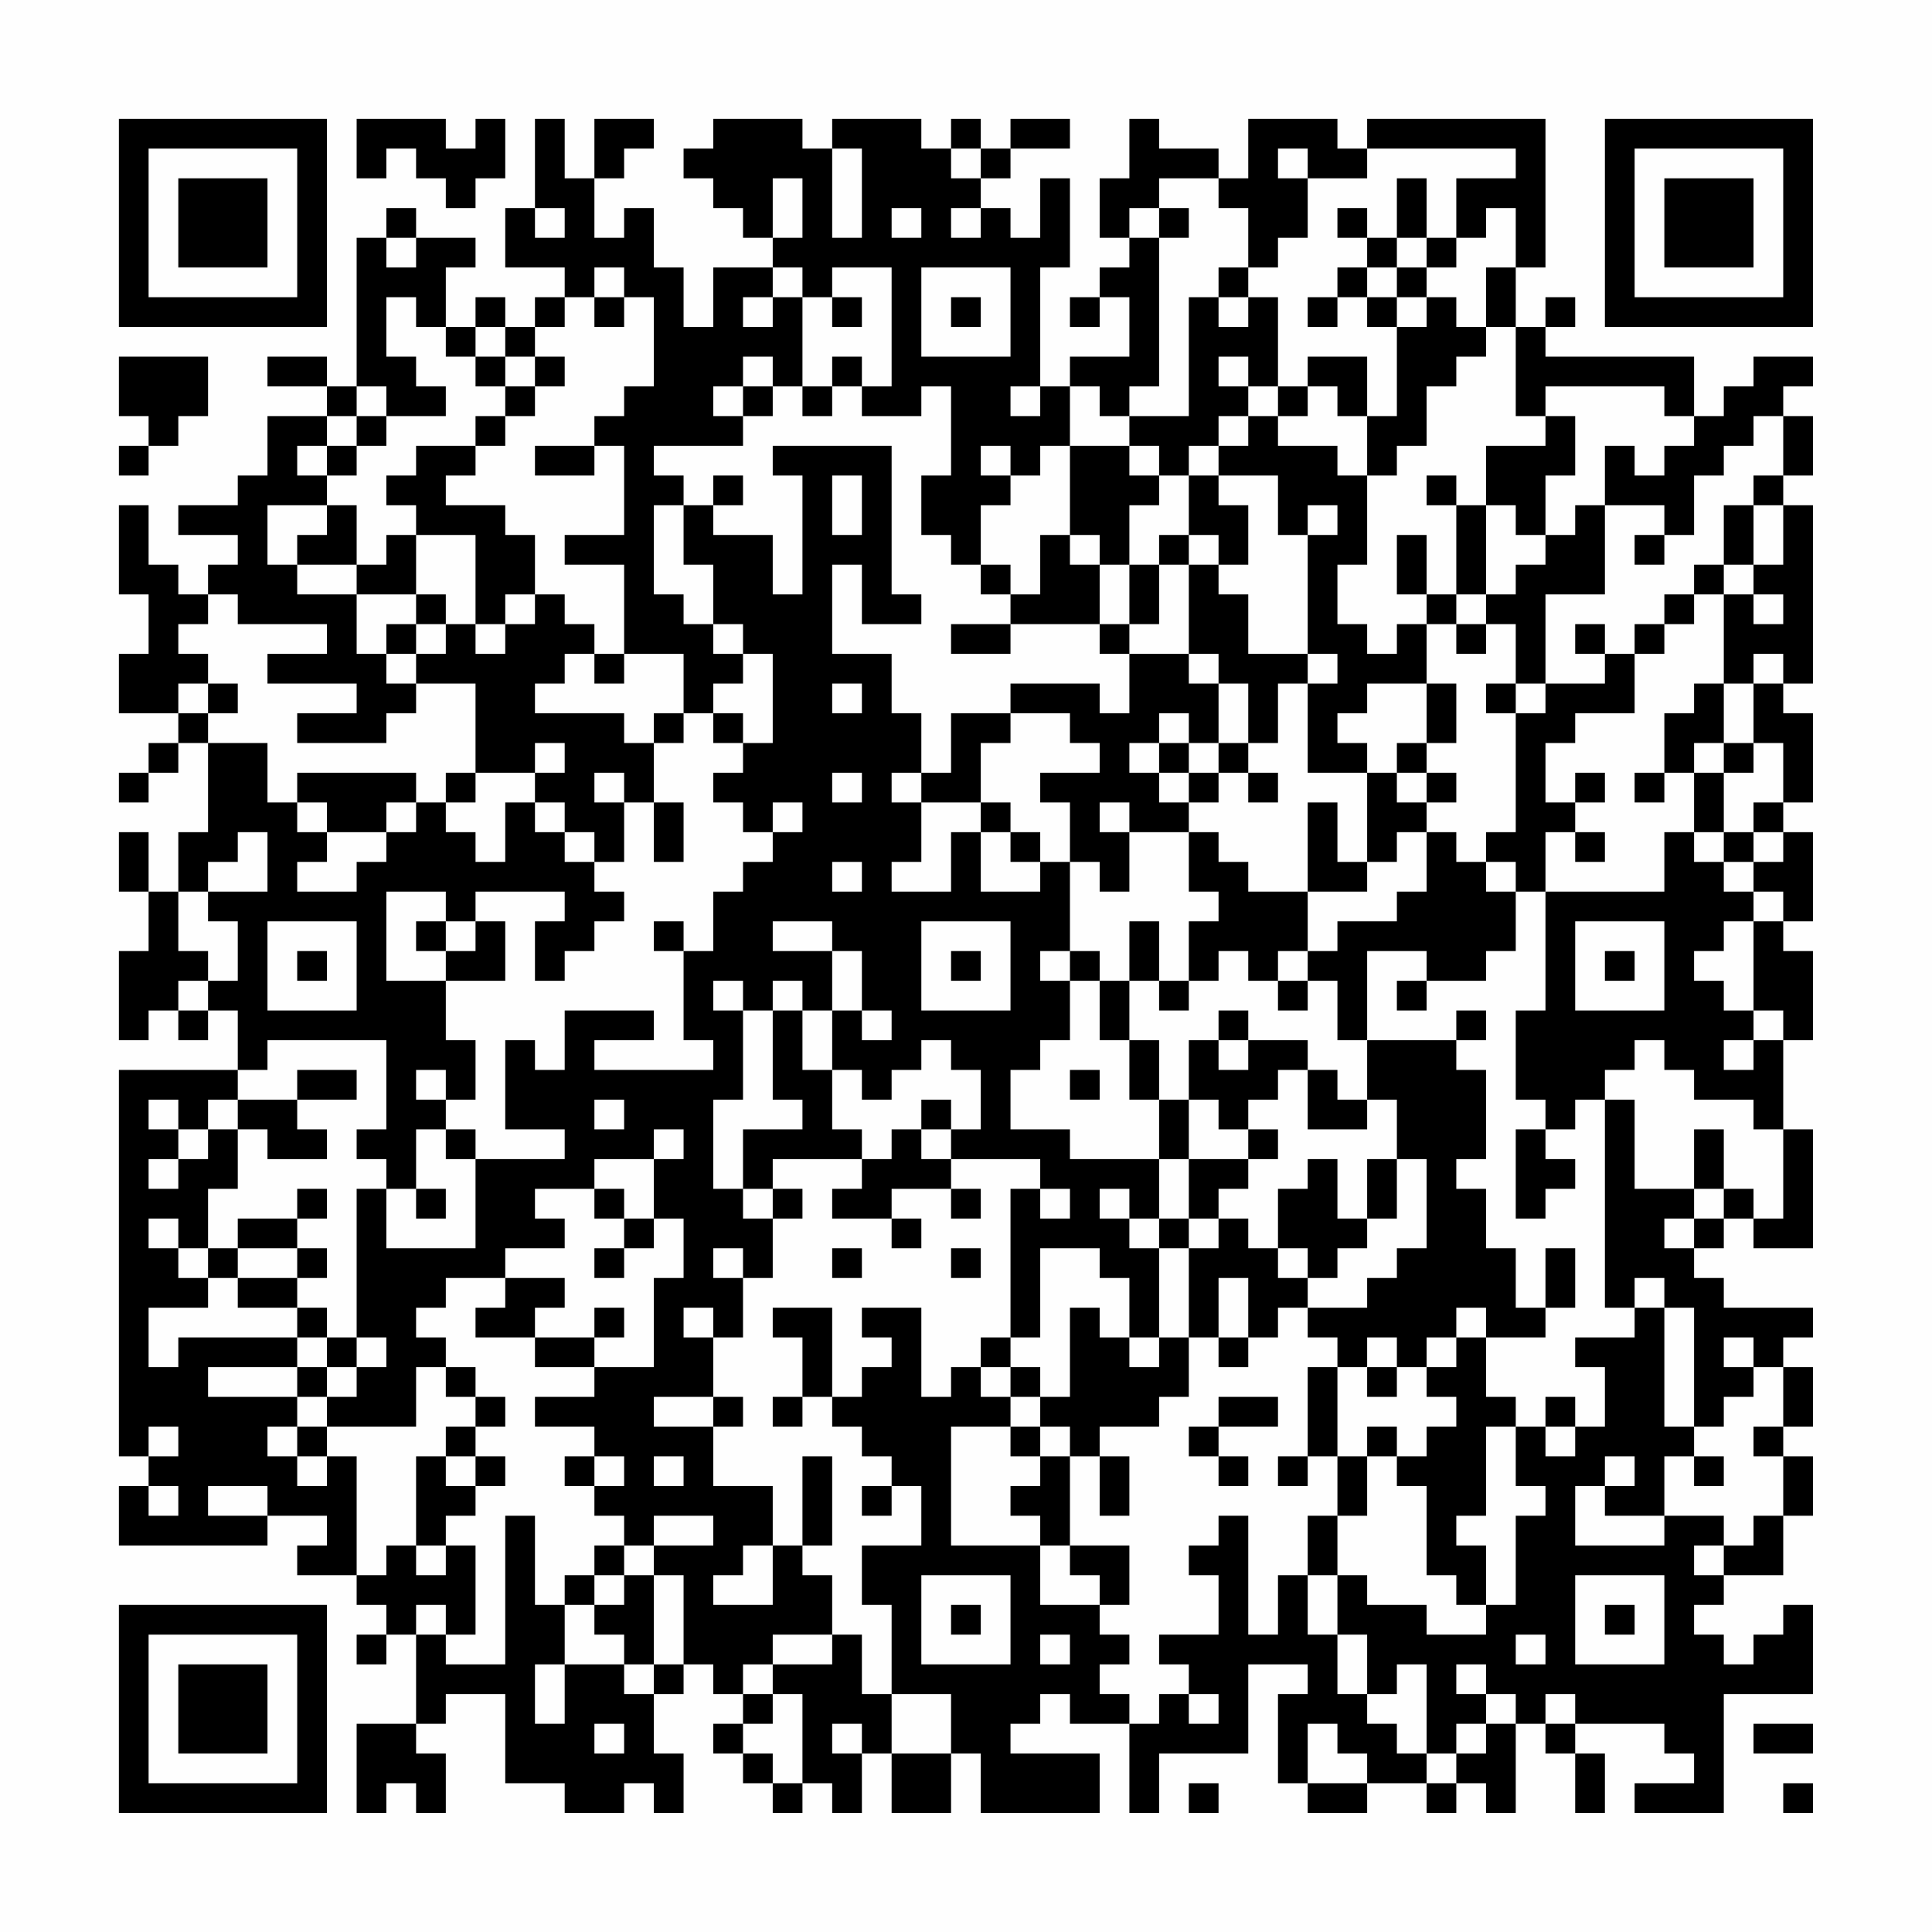 <?xml version="1.0" encoding="UTF-8"?>
<svg xmlns="http://www.w3.org/2000/svg" version="1.1" width="300" height="300" viewBox="0 0 300 300"><rect x="0" y="0" width="300" height="300" fill="#fefefe"/><g transform="scale(4.615)"><g transform="translate(4,4)"><path fill-rule="evenodd" d="M8 0L8 2L9 2L9 1L10 1L10 2L11 2L11 3L12 3L12 2L13 2L13 0L12 0L12 1L11 1L11 0ZM14 0L14 3L13 3L13 5L15 5L15 6L14 6L14 7L13 7L13 6L12 6L12 7L11 7L11 5L12 5L12 4L10 4L10 3L9 3L9 4L8 4L8 9L7 9L7 8L5 8L5 9L7 9L7 10L5 10L5 12L4 12L4 13L2 13L2 14L4 14L4 15L3 15L3 16L2 16L2 15L1 15L1 13L0 13L0 16L1 16L1 18L0 18L0 20L2 20L2 21L1 21L1 22L0 22L0 23L1 23L1 22L2 22L2 21L3 21L3 24L2 24L2 26L1 26L1 24L0 24L0 26L1 26L1 28L0 28L0 31L1 31L1 30L2 30L2 31L3 31L3 30L4 30L4 32L0 32L0 45L1 45L1 46L0 46L0 48L5 48L5 47L7 47L7 48L6 48L6 49L8 49L8 50L9 50L9 51L8 51L8 52L9 52L9 51L10 51L10 54L8 54L8 57L9 57L9 56L10 56L10 57L11 57L11 55L10 55L10 54L11 54L11 53L13 53L13 56L15 56L15 57L17 57L17 56L18 56L18 57L19 57L19 55L18 55L18 53L19 53L19 52L20 52L20 53L21 53L21 54L20 54L20 55L21 55L21 56L22 56L22 57L23 57L23 56L24 56L24 57L25 57L25 55L26 55L26 57L28 57L28 55L29 55L29 57L33 57L33 55L30 55L30 54L31 54L31 53L32 53L32 54L34 54L34 57L35 57L35 55L38 55L38 52L40 52L40 53L39 53L39 56L40 56L40 57L42 57L42 56L44 56L44 57L45 57L45 56L46 56L46 57L47 57L47 54L48 54L48 55L49 55L49 57L50 57L50 55L49 55L49 54L52 54L52 55L53 55L53 56L51 56L51 57L54 57L54 53L57 53L57 50L56 50L56 51L55 51L55 52L54 52L54 51L53 51L53 50L54 50L54 49L56 49L56 47L57 47L57 45L56 45L56 44L57 44L57 42L56 42L56 41L57 41L57 40L54 40L54 39L53 39L53 38L54 38L54 37L55 37L55 38L57 38L57 34L56 34L56 31L57 31L57 28L56 28L56 27L57 27L57 24L56 24L56 23L57 23L57 20L56 20L56 19L57 19L57 13L56 13L56 12L57 12L57 10L56 10L56 9L57 9L57 8L55 8L55 9L54 9L54 10L53 10L53 8L48 8L48 7L49 7L49 6L48 6L48 7L47 7L47 5L48 5L48 0L42 0L42 1L41 1L41 0L38 0L38 2L37 2L37 1L35 1L35 0L34 0L34 2L33 2L33 4L34 4L34 5L33 5L33 6L32 6L32 7L33 7L33 6L34 6L34 8L32 8L32 9L31 9L31 5L32 5L32 2L31 2L31 4L30 4L30 3L29 3L29 2L30 2L30 1L32 1L32 0L30 0L30 1L29 1L29 0L28 0L28 1L27 1L27 0L24 0L24 1L23 1L23 0L20 0L20 1L19 1L19 2L20 2L20 3L21 3L21 4L22 4L22 5L20 5L20 7L19 7L19 5L18 5L18 3L17 3L17 4L16 4L16 2L17 2L17 1L18 1L18 0L16 0L16 2L15 2L15 0ZM24 1L24 4L25 4L25 1ZM28 1L28 2L29 2L29 1ZM39 1L39 2L40 2L40 4L39 4L39 5L38 5L38 3L37 3L37 2L35 2L35 3L34 3L34 4L35 4L35 9L34 9L34 10L33 10L33 9L32 9L32 11L31 11L31 12L30 12L30 11L29 11L29 12L30 12L30 13L29 13L29 15L28 15L28 14L27 14L27 12L28 12L28 9L27 9L27 10L25 10L25 9L26 9L26 5L24 5L24 6L23 6L23 5L22 5L22 6L21 6L21 7L22 7L22 6L23 6L23 9L22 9L22 8L21 8L21 9L20 9L20 10L21 10L21 11L18 11L18 12L19 12L19 13L18 13L18 16L19 16L19 17L20 17L20 18L21 18L21 19L20 19L20 20L19 20L19 18L17 18L17 15L15 15L15 14L17 14L17 11L16 11L16 10L17 10L17 9L18 9L18 6L17 6L17 5L16 5L16 6L15 6L15 7L14 7L14 8L13 8L13 7L12 7L12 8L11 8L11 7L10 7L10 6L9 6L9 8L10 8L10 9L11 9L11 10L9 10L9 9L8 9L8 10L7 10L7 11L6 11L6 12L7 12L7 13L5 13L5 15L6 15L6 16L8 16L8 18L9 18L9 19L10 19L10 20L9 20L9 21L6 21L6 20L8 20L8 19L5 19L5 18L7 18L7 17L4 17L4 16L3 16L3 17L2 17L2 18L3 18L3 19L2 19L2 20L3 20L3 21L5 21L5 23L6 23L6 24L7 24L7 25L6 25L6 26L8 26L8 25L9 25L9 24L10 24L10 23L11 23L11 24L12 24L12 25L13 25L13 23L14 23L14 24L15 24L15 25L16 25L16 26L17 26L17 27L16 27L16 28L15 28L15 29L14 29L14 27L15 27L15 26L12 26L12 27L11 27L11 26L9 26L9 29L11 29L11 31L12 31L12 33L11 33L11 32L10 32L10 33L11 33L11 34L10 34L10 36L9 36L9 35L8 35L8 34L9 34L9 31L5 31L5 32L4 32L4 33L3 33L3 34L2 34L2 33L1 33L1 34L2 34L2 35L1 35L1 36L2 36L2 35L3 35L3 34L4 34L4 36L3 36L3 38L2 38L2 37L1 37L1 38L2 38L2 39L3 39L3 40L1 40L1 42L2 42L2 41L6 41L6 42L3 42L3 43L6 43L6 44L5 44L5 45L6 45L6 46L7 46L7 45L8 45L8 49L9 49L9 48L10 48L10 49L11 49L11 48L12 48L12 51L11 51L11 50L10 50L10 51L11 51L11 52L13 52L13 47L14 47L14 50L15 50L15 52L14 52L14 54L15 54L15 52L17 52L17 53L18 53L18 52L19 52L19 49L18 49L18 48L20 48L20 47L18 47L18 48L17 48L17 47L16 47L16 46L17 46L17 45L16 45L16 44L14 44L14 43L16 43L16 42L18 42L18 39L19 39L19 37L18 37L18 35L19 35L19 34L18 34L18 35L16 35L16 36L14 36L14 37L15 37L15 38L13 38L13 39L11 39L11 40L10 40L10 41L11 41L11 42L10 42L10 44L7 44L7 43L8 43L8 42L9 42L9 41L8 41L8 36L9 36L9 38L12 38L12 35L15 35L15 34L13 34L13 31L14 31L14 32L15 32L15 30L18 30L18 31L16 31L16 32L20 32L20 31L19 31L19 28L20 28L20 26L21 26L21 25L22 25L22 24L23 24L23 23L22 23L22 24L21 24L21 23L20 23L20 22L21 22L21 21L22 21L22 18L21 18L21 17L20 17L20 15L19 15L19 13L20 13L20 14L22 14L22 16L23 16L23 12L22 12L22 11L26 11L26 16L27 16L27 17L25 17L25 15L24 15L24 18L26 18L26 20L27 20L27 22L26 22L26 23L27 23L27 25L26 25L26 26L28 26L28 24L29 24L29 26L31 26L31 25L32 25L32 28L31 28L31 29L32 29L32 31L31 31L31 32L30 32L30 34L32 34L32 35L35 35L35 37L34 37L34 36L33 36L33 37L34 37L34 38L35 38L35 41L34 41L34 39L33 39L33 38L31 38L31 41L30 41L30 36L31 36L31 37L32 37L32 36L31 36L31 35L28 35L28 34L29 34L29 32L28 32L28 31L27 31L27 32L26 32L26 33L25 33L25 32L24 32L24 30L25 30L25 31L26 31L26 30L25 30L25 28L24 28L24 27L22 27L22 28L24 28L24 30L23 30L23 29L22 29L22 30L21 30L21 29L20 29L20 30L21 30L21 33L20 33L20 36L21 36L21 37L22 37L22 39L21 39L21 38L20 38L20 39L21 39L21 41L20 41L20 40L19 40L19 41L20 41L20 43L18 43L18 44L20 44L20 46L22 46L22 48L21 48L21 49L20 49L20 50L22 50L22 48L23 48L23 49L24 49L24 51L22 51L22 52L21 52L21 53L22 53L22 54L21 54L21 55L22 55L22 56L23 56L23 53L22 53L22 52L24 52L24 51L25 51L25 53L26 53L26 55L28 55L28 53L26 53L26 50L25 50L25 48L27 48L27 46L26 46L26 45L25 45L25 44L24 44L24 43L25 43L25 42L26 42L26 41L25 41L25 40L27 40L27 43L28 43L28 42L29 42L29 43L30 43L30 44L28 44L28 48L31 48L31 50L33 50L33 51L34 51L34 52L33 52L33 53L34 53L34 54L35 54L35 53L36 53L36 54L37 54L37 53L36 53L36 52L35 52L35 51L37 51L37 49L36 49L36 48L37 48L37 47L38 47L38 51L39 51L39 49L40 49L40 51L41 51L41 53L42 53L42 54L43 54L43 55L44 55L44 56L45 56L45 55L46 55L46 54L47 54L47 53L46 53L46 52L45 52L45 53L46 53L46 54L45 54L45 55L44 55L44 52L43 52L43 53L42 53L42 51L41 51L41 49L42 49L42 50L44 50L44 51L46 51L46 50L47 50L47 47L48 47L48 46L47 46L47 44L48 44L48 45L49 45L49 44L50 44L50 42L49 42L49 41L51 41L51 40L52 40L52 44L53 44L53 45L52 45L52 47L50 47L50 46L51 46L51 45L50 45L50 46L49 46L49 48L52 48L52 47L54 47L54 48L53 48L53 49L54 49L54 48L55 48L55 47L56 47L56 45L55 45L55 44L56 44L56 42L55 42L55 41L54 41L54 42L55 42L55 43L54 43L54 44L53 44L53 40L52 40L52 39L51 39L51 40L50 40L50 33L51 33L51 36L53 36L53 37L52 37L52 38L53 38L53 37L54 37L54 36L55 36L55 37L56 37L56 34L55 34L55 33L53 33L53 32L52 32L52 31L51 31L51 32L50 32L50 33L49 33L49 34L48 34L48 33L47 33L47 30L48 30L48 26L52 26L52 24L53 24L53 25L54 25L54 26L55 26L55 27L54 27L54 28L53 28L53 29L54 29L54 30L55 30L55 31L54 31L54 32L55 32L55 31L56 31L56 30L55 30L55 27L56 27L56 26L55 26L55 25L56 25L56 24L55 24L55 23L56 23L56 21L55 21L55 19L56 19L56 18L55 18L55 19L54 19L54 16L55 16L55 17L56 17L56 16L55 16L55 15L56 15L56 13L55 13L55 12L56 12L56 10L55 10L55 11L54 11L54 12L53 12L53 14L52 14L52 13L50 13L50 11L51 11L51 12L52 12L52 11L53 11L53 10L52 10L52 9L48 9L48 10L47 10L47 7L46 7L46 5L47 5L47 3L46 3L46 4L45 4L45 2L47 2L47 1L42 1L42 2L40 2L40 1ZM22 2L22 4L23 4L23 2ZM43 2L43 4L42 4L42 3L41 3L41 4L42 4L42 5L41 5L41 6L40 6L40 7L41 7L41 6L42 6L42 7L43 7L43 10L42 10L42 8L40 8L40 9L39 9L39 6L38 6L38 5L37 5L37 6L36 6L36 10L34 10L34 11L32 11L32 14L31 14L31 16L30 16L30 15L29 15L29 16L30 16L30 17L28 17L28 18L30 18L30 17L33 17L33 18L34 18L34 20L33 20L33 19L30 19L30 20L28 20L28 22L27 22L27 23L29 23L29 24L30 24L30 25L31 25L31 24L30 24L30 23L29 23L29 21L30 21L30 20L32 20L32 21L33 21L33 22L31 22L31 23L32 23L32 25L33 25L33 26L34 26L34 24L36 24L36 26L37 26L37 27L36 27L36 29L35 29L35 27L34 27L34 29L33 29L33 28L32 28L32 29L33 29L33 31L34 31L34 33L35 33L35 35L36 35L36 37L35 37L35 38L36 38L36 41L35 41L35 42L34 42L34 41L33 41L33 40L32 40L32 43L31 43L31 42L30 42L30 41L29 41L29 42L30 42L30 43L31 43L31 44L30 44L30 45L31 45L31 46L30 46L30 47L31 47L31 48L32 48L32 49L33 49L33 50L34 50L34 48L32 48L32 45L33 45L33 47L34 47L34 45L33 45L33 44L35 44L35 43L36 43L36 41L37 41L37 42L38 42L38 41L39 41L39 40L40 40L40 41L41 41L41 42L40 42L40 45L39 45L39 46L40 46L40 45L41 45L41 47L40 47L40 49L41 49L41 47L42 47L42 45L43 45L43 46L44 46L44 49L45 49L45 50L46 50L46 48L45 48L45 47L46 47L46 44L47 44L47 43L46 43L46 41L48 41L48 40L49 40L49 38L48 38L48 40L47 40L47 38L46 38L46 36L45 36L45 35L46 35L46 32L45 32L45 31L46 31L46 30L45 30L45 31L42 31L42 28L44 28L44 29L43 29L43 30L44 30L44 29L46 29L46 28L47 28L47 26L48 26L48 24L49 24L49 25L50 25L50 24L49 24L49 23L50 23L50 22L49 22L49 23L48 23L48 21L49 21L49 20L51 20L51 18L52 18L52 17L53 17L53 16L54 16L54 15L55 15L55 13L54 13L54 15L53 15L53 16L52 16L52 17L51 17L51 18L50 18L50 17L49 17L49 18L50 18L50 19L48 19L48 16L50 16L50 13L49 13L49 14L48 14L48 12L49 12L49 10L48 10L48 11L46 11L46 13L45 13L45 12L44 12L44 13L45 13L45 16L44 16L44 14L43 14L43 16L44 16L44 17L43 17L43 18L42 18L42 17L41 17L41 15L42 15L42 12L43 12L43 11L44 11L44 9L45 9L45 8L46 8L46 7L45 7L45 6L44 6L44 5L45 5L45 4L44 4L44 2ZM14 3L14 4L15 4L15 3ZM26 3L26 4L27 4L27 3ZM28 3L28 4L29 4L29 3ZM35 3L35 4L36 4L36 3ZM9 4L9 5L10 5L10 4ZM43 4L43 5L42 5L42 6L43 6L43 7L44 7L44 6L43 6L43 5L44 5L44 4ZM27 5L27 8L30 8L30 5ZM16 6L16 7L17 7L17 6ZM24 6L24 7L25 7L25 6ZM28 6L28 7L29 7L29 6ZM37 6L37 7L38 7L38 6ZM0 8L0 10L1 10L1 11L0 11L0 12L1 12L1 11L2 11L2 10L3 10L3 8ZM12 8L12 9L13 9L13 10L12 10L12 11L10 11L10 12L9 12L9 13L10 13L10 14L9 14L9 15L8 15L8 13L7 13L7 14L6 14L6 15L8 15L8 16L10 16L10 17L9 17L9 18L10 18L10 19L12 19L12 22L11 22L11 23L12 23L12 22L14 22L14 23L15 23L15 24L16 24L16 25L17 25L17 23L18 23L18 25L19 25L19 23L18 23L18 21L19 21L19 20L18 20L18 21L17 21L17 20L14 20L14 19L15 19L15 18L16 18L16 19L17 19L17 18L16 18L16 17L15 17L15 16L14 16L14 14L13 14L13 13L11 13L11 12L12 12L12 11L13 11L13 10L14 10L14 9L15 9L15 8L14 8L14 9L13 9L13 8ZM24 8L24 9L23 9L23 10L24 10L24 9L25 9L25 8ZM37 8L37 9L38 9L38 10L37 10L37 11L36 11L36 12L35 12L35 11L34 11L34 12L35 12L35 13L34 13L34 15L33 15L33 14L32 14L32 15L33 15L33 17L34 17L34 18L36 18L36 19L37 19L37 21L36 21L36 20L35 20L35 21L34 21L34 22L35 22L35 23L36 23L36 24L37 24L37 25L38 25L38 26L40 26L40 28L39 28L39 29L38 29L38 28L37 28L37 29L36 29L36 30L35 30L35 29L34 29L34 31L35 31L35 33L36 33L36 35L38 35L38 36L37 36L37 37L36 37L36 38L37 38L37 37L38 37L38 38L39 38L39 39L40 39L40 40L42 40L42 39L43 39L43 38L44 38L44 35L43 35L43 33L42 33L42 31L41 31L41 29L40 29L40 28L41 28L41 27L43 27L43 26L44 26L44 24L45 24L45 25L46 25L46 26L47 26L47 25L46 25L46 24L47 24L47 20L48 20L48 19L47 19L47 17L46 17L46 16L47 16L47 15L48 15L48 14L47 14L47 13L46 13L46 16L45 16L45 17L44 17L44 19L42 19L42 20L41 20L41 21L42 21L42 22L40 22L40 19L41 19L41 18L40 18L40 14L41 14L41 13L40 13L40 14L39 14L39 12L37 12L37 11L38 11L38 10L39 10L39 11L41 11L41 12L42 12L42 10L41 10L41 9L40 9L40 10L39 10L39 9L38 9L38 8ZM21 9L21 10L22 10L22 9ZM30 9L30 10L31 10L31 9ZM8 10L8 11L7 11L7 12L8 12L8 11L9 11L9 10ZM14 11L14 12L16 12L16 11ZM20 12L20 13L21 13L21 12ZM24 12L24 14L25 14L25 12ZM36 12L36 14L35 14L35 15L34 15L34 17L35 17L35 15L36 15L36 18L37 18L37 19L38 19L38 21L37 21L37 22L36 22L36 21L35 21L35 22L36 22L36 23L37 23L37 22L38 22L38 23L39 23L39 22L38 22L38 21L39 21L39 19L40 19L40 18L38 18L38 16L37 16L37 15L38 15L38 13L37 13L37 12ZM10 14L10 16L11 16L11 17L10 17L10 18L11 18L11 17L12 17L12 18L13 18L13 17L14 17L14 16L13 16L13 17L12 17L12 14ZM36 14L36 15L37 15L37 14ZM51 14L51 15L52 15L52 14ZM45 17L45 18L46 18L46 17ZM3 19L3 20L4 20L4 19ZM24 19L24 20L25 20L25 19ZM44 19L44 21L43 21L43 22L42 22L42 25L41 25L41 23L40 23L40 26L42 26L42 25L43 25L43 24L44 24L44 23L45 23L45 22L44 22L44 21L45 21L45 19ZM46 19L46 20L47 20L47 19ZM53 19L53 20L52 20L52 22L51 22L51 23L52 23L52 22L53 22L53 24L54 24L54 25L55 25L55 24L54 24L54 22L55 22L55 21L54 21L54 19ZM20 20L20 21L21 21L21 20ZM14 21L14 22L15 22L15 21ZM53 21L53 22L54 22L54 21ZM6 22L6 23L7 23L7 24L9 24L9 23L10 23L10 22ZM16 22L16 23L17 23L17 22ZM24 22L24 23L25 23L25 22ZM43 22L43 23L44 23L44 22ZM33 23L33 24L34 24L34 23ZM4 24L4 25L3 25L3 26L2 26L2 28L3 28L3 29L2 29L2 30L3 30L3 29L4 29L4 27L3 27L3 26L5 26L5 24ZM24 25L24 26L25 26L25 25ZM5 27L5 30L8 30L8 27ZM10 27L10 28L11 28L11 29L13 29L13 27L12 27L12 28L11 28L11 27ZM18 27L18 28L19 28L19 27ZM27 27L27 30L30 30L30 27ZM49 27L49 30L52 30L52 27ZM6 28L6 29L7 29L7 28ZM28 28L28 29L29 29L29 28ZM50 28L50 29L51 29L51 28ZM39 29L39 30L40 30L40 29ZM22 30L22 33L23 33L23 34L21 34L21 36L22 36L22 37L23 37L23 36L22 36L22 35L25 35L25 36L24 36L24 37L26 37L26 38L27 38L27 37L26 37L26 36L28 36L28 37L29 37L29 36L28 36L28 35L27 35L27 34L28 34L28 33L27 33L27 34L26 34L26 35L25 35L25 34L24 34L24 32L23 32L23 30ZM37 30L37 31L36 31L36 33L37 33L37 34L38 34L38 35L39 35L39 34L38 34L38 33L39 33L39 32L40 32L40 34L42 34L42 33L41 33L41 32L40 32L40 31L38 31L38 30ZM37 31L37 32L38 32L38 31ZM6 32L6 33L4 33L4 34L5 34L5 35L7 35L7 34L6 34L6 33L8 33L8 32ZM32 32L32 33L33 33L33 32ZM16 33L16 34L17 34L17 33ZM11 34L11 35L12 35L12 34ZM47 34L47 37L48 37L48 36L49 36L49 35L48 35L48 34ZM53 34L53 36L54 36L54 34ZM40 35L40 36L39 36L39 38L40 38L40 39L41 39L41 38L42 38L42 37L43 37L43 35L42 35L42 37L41 37L41 35ZM6 36L6 37L4 37L4 38L3 38L3 39L4 39L4 40L6 40L6 41L7 41L7 42L6 42L6 43L7 43L7 42L8 42L8 41L7 41L7 40L6 40L6 39L7 39L7 38L6 38L6 37L7 37L7 36ZM10 36L10 37L11 37L11 36ZM16 36L16 37L17 37L17 38L16 38L16 39L17 39L17 38L18 38L18 37L17 37L17 36ZM4 38L4 39L6 39L6 38ZM24 38L24 39L25 39L25 38ZM28 38L28 39L29 39L29 38ZM13 39L13 40L12 40L12 41L14 41L14 42L16 42L16 41L17 41L17 40L16 40L16 41L14 41L14 40L15 40L15 39ZM37 39L37 41L38 41L38 39ZM22 40L22 41L23 41L23 43L22 43L22 44L23 44L23 43L24 43L24 40ZM45 40L45 41L44 41L44 42L43 42L43 41L42 41L42 42L41 42L41 45L42 45L42 44L43 44L43 45L44 45L44 44L45 44L45 43L44 43L44 42L45 42L45 41L46 41L46 40ZM11 42L11 43L12 43L12 44L11 44L11 45L10 45L10 48L11 48L11 47L12 47L12 46L13 46L13 45L12 45L12 44L13 44L13 43L12 43L12 42ZM42 42L42 43L43 43L43 42ZM20 43L20 44L21 44L21 43ZM37 43L37 44L36 44L36 45L37 45L37 46L38 46L38 45L37 45L37 44L39 44L39 43ZM48 43L48 44L49 44L49 43ZM1 44L1 45L2 45L2 44ZM6 44L6 45L7 45L7 44ZM31 44L31 45L32 45L32 44ZM11 45L11 46L12 46L12 45ZM15 45L15 46L16 46L16 45ZM18 45L18 46L19 46L19 45ZM23 45L23 48L24 48L24 45ZM53 45L53 46L54 46L54 45ZM1 46L1 47L2 47L2 46ZM3 46L3 47L5 47L5 46ZM25 46L25 47L26 47L26 46ZM16 48L16 49L15 49L15 50L16 50L16 51L17 51L17 52L18 52L18 49L17 49L17 48ZM16 49L16 50L17 50L17 49ZM27 49L27 52L30 52L30 49ZM49 49L49 52L52 52L52 49ZM28 50L28 51L29 51L29 50ZM50 50L50 51L51 51L51 50ZM31 51L31 52L32 52L32 51ZM47 51L47 52L48 52L48 51ZM48 53L48 54L49 54L49 53ZM16 54L16 55L17 55L17 54ZM24 54L24 55L25 55L25 54ZM40 54L40 56L42 56L42 55L41 55L41 54ZM55 54L55 55L57 55L57 54ZM36 56L36 57L37 57L37 56ZM56 56L56 57L57 57L57 56ZM0 0L0 7L7 7L7 0ZM1 1L1 6L6 6L6 1ZM2 2L2 5L5 5L5 2ZM50 0L50 7L57 7L57 0ZM51 1L51 6L56 6L56 1ZM52 2L52 5L55 5L55 2ZM0 50L0 57L7 57L7 50ZM1 51L1 56L6 56L6 51ZM2 52L2 55L5 55L5 52Z" fill="#000000"/></g></g></svg>
